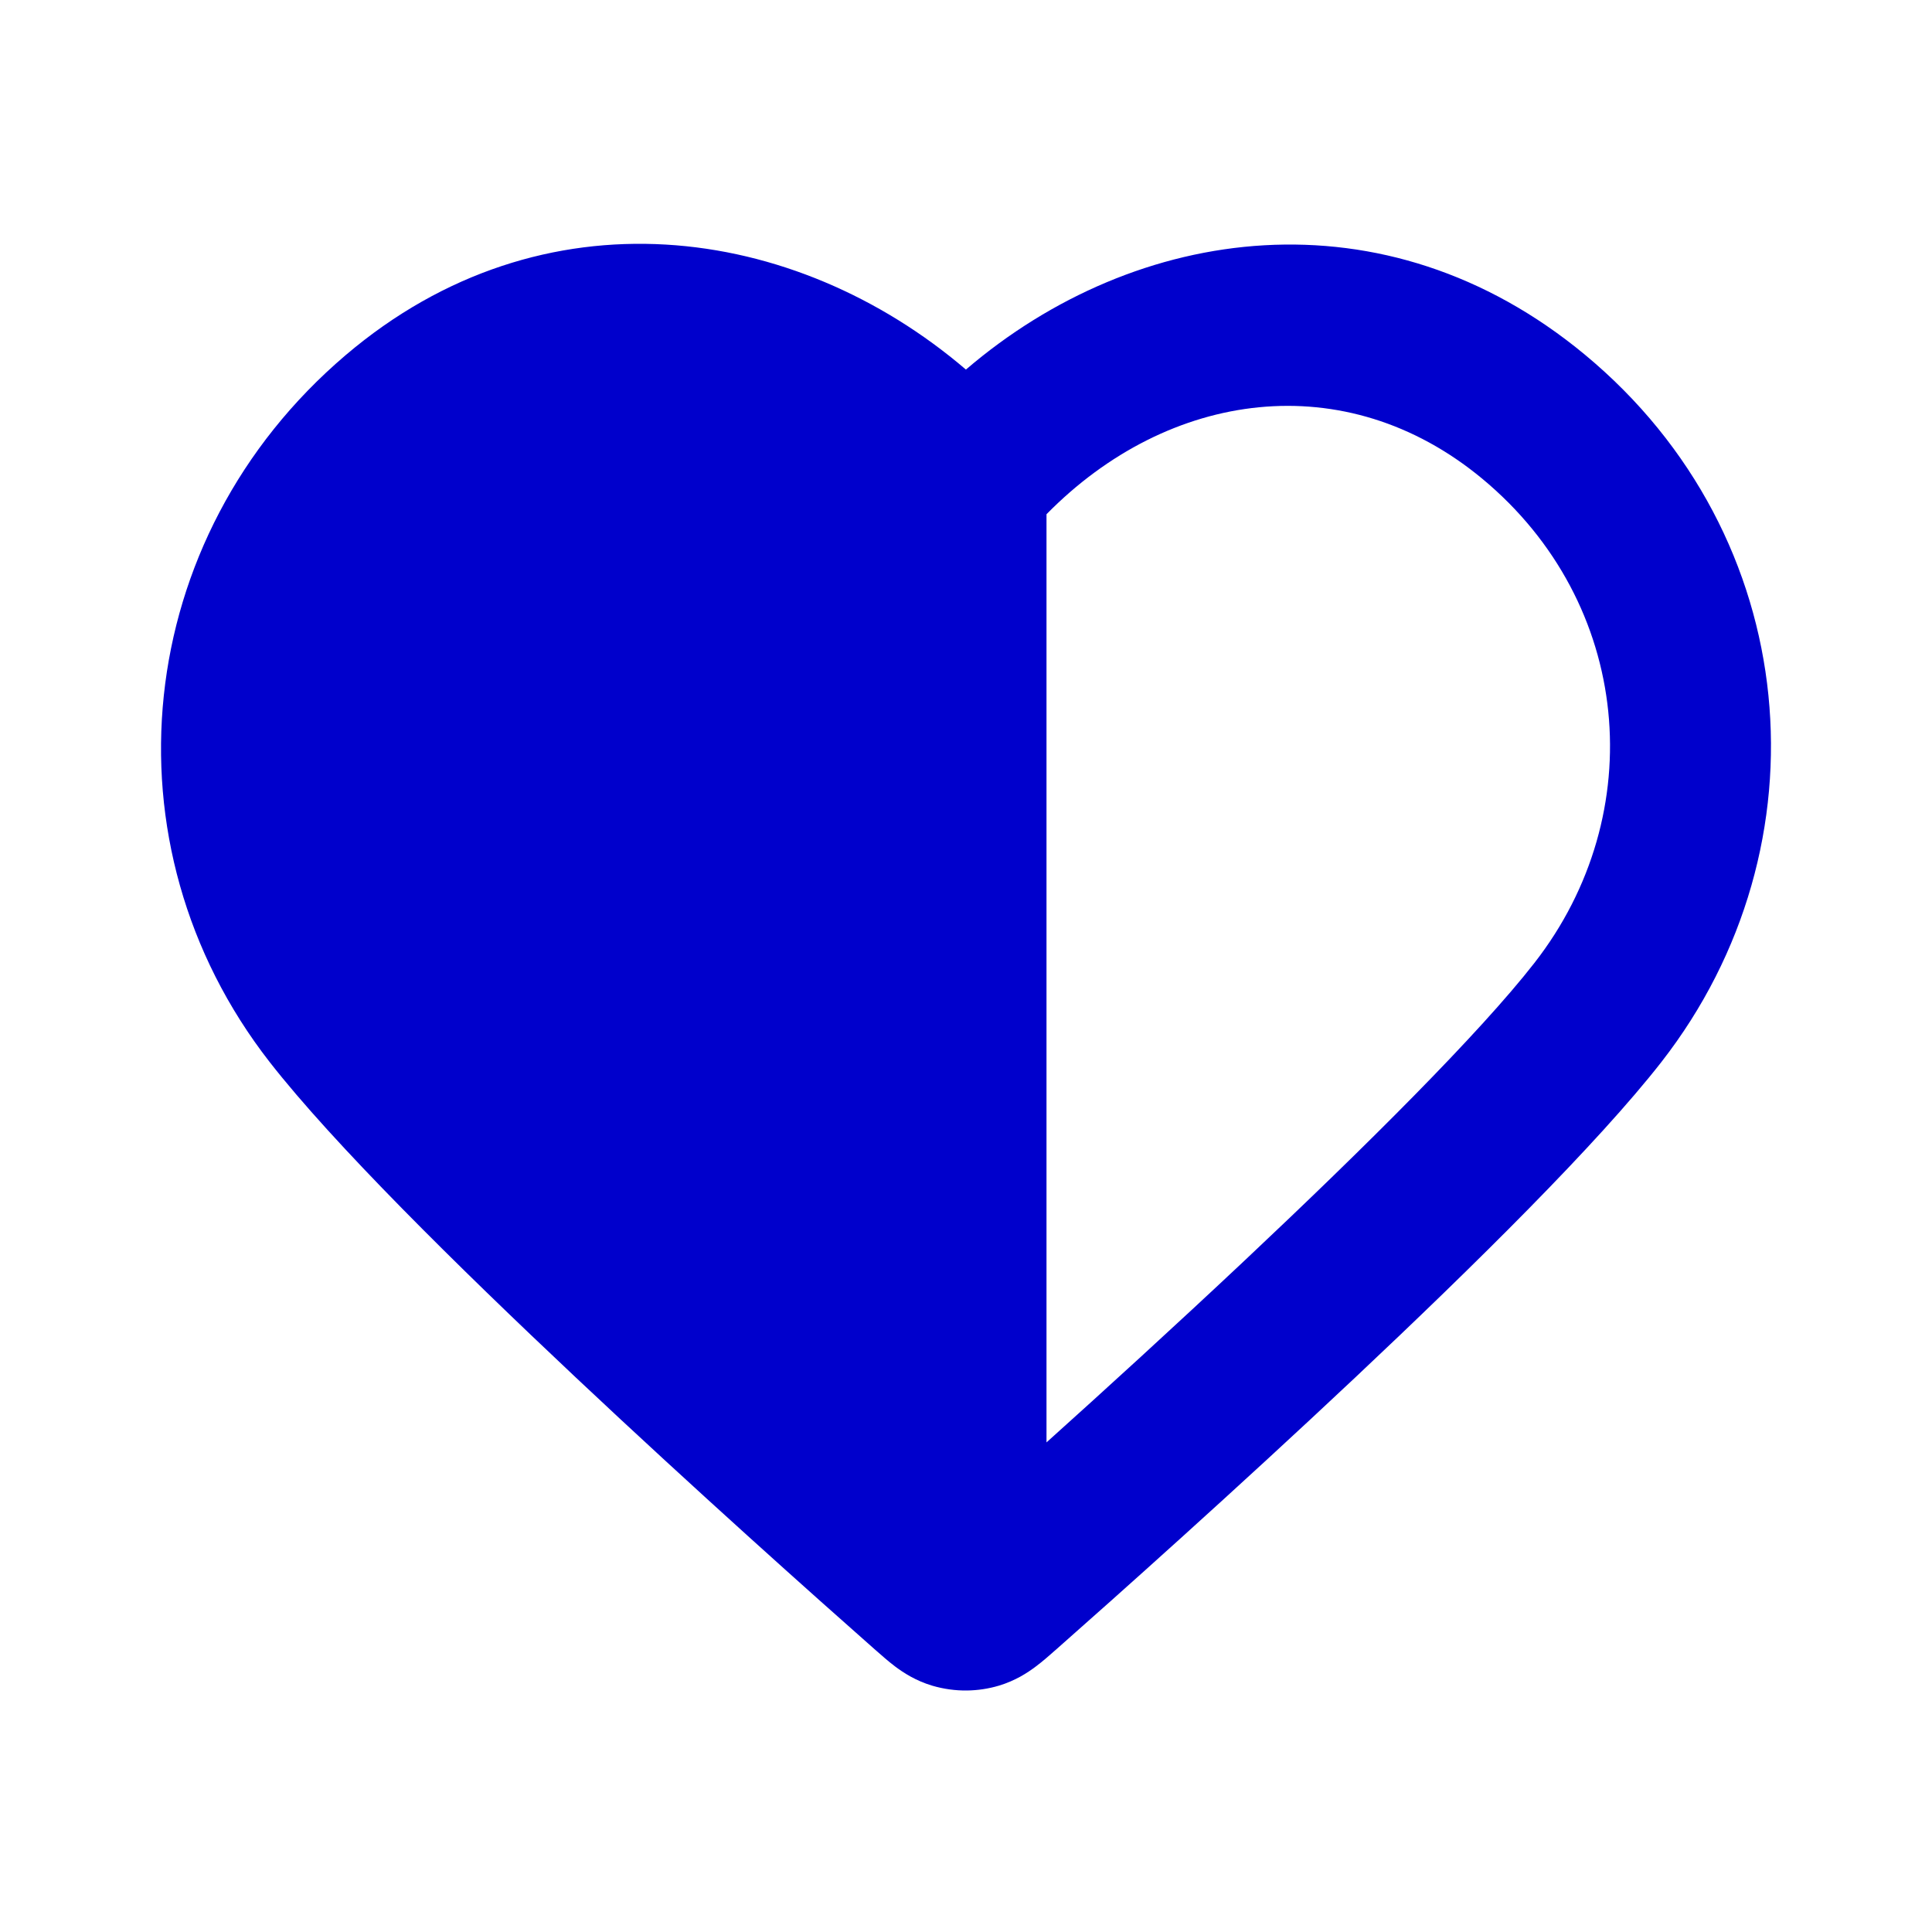<svg width="24" height="24" viewBox="0 0 24 24" fill="none" xmlns="http://www.w3.org/2000/svg">
<path fill-rule="evenodd" clip-rule="evenodd" d="M11.999 4.591C9.876 2.776 6.745 2.324 4.291 4.414C1.634 6.677 1.246 10.493 3.349 13.192C4.14 14.206 5.679 15.725 7.151 17.11C8.642 18.513 10.13 19.839 10.863 20.486C10.868 20.491 10.873 20.495 10.878 20.499C10.946 20.559 11.035 20.638 11.12 20.702C11.224 20.78 11.376 20.879 11.58 20.94C11.723 20.982 11.87 21.002 12.014 21C12.145 20.998 12.277 20.979 12.408 20.94C12.612 20.879 12.764 20.78 12.867 20.702C12.953 20.638 13.042 20.559 13.11 20.499L13.125 20.486C13.858 19.839 15.346 18.513 16.837 17.11C18.309 15.725 19.848 14.206 20.639 13.192C22.733 10.505 22.406 6.658 19.687 4.405C17.206 2.35 14.117 2.776 11.999 4.591ZM13 17.918C13.718 17.273 14.592 16.476 15.467 15.653C16.955 14.253 18.38 12.836 19.061 11.962C20.508 10.107 20.277 7.492 18.411 5.945C16.712 4.538 14.518 4.843 13 6.388V17.918Z" fill="#0000CC"/>
</svg>
